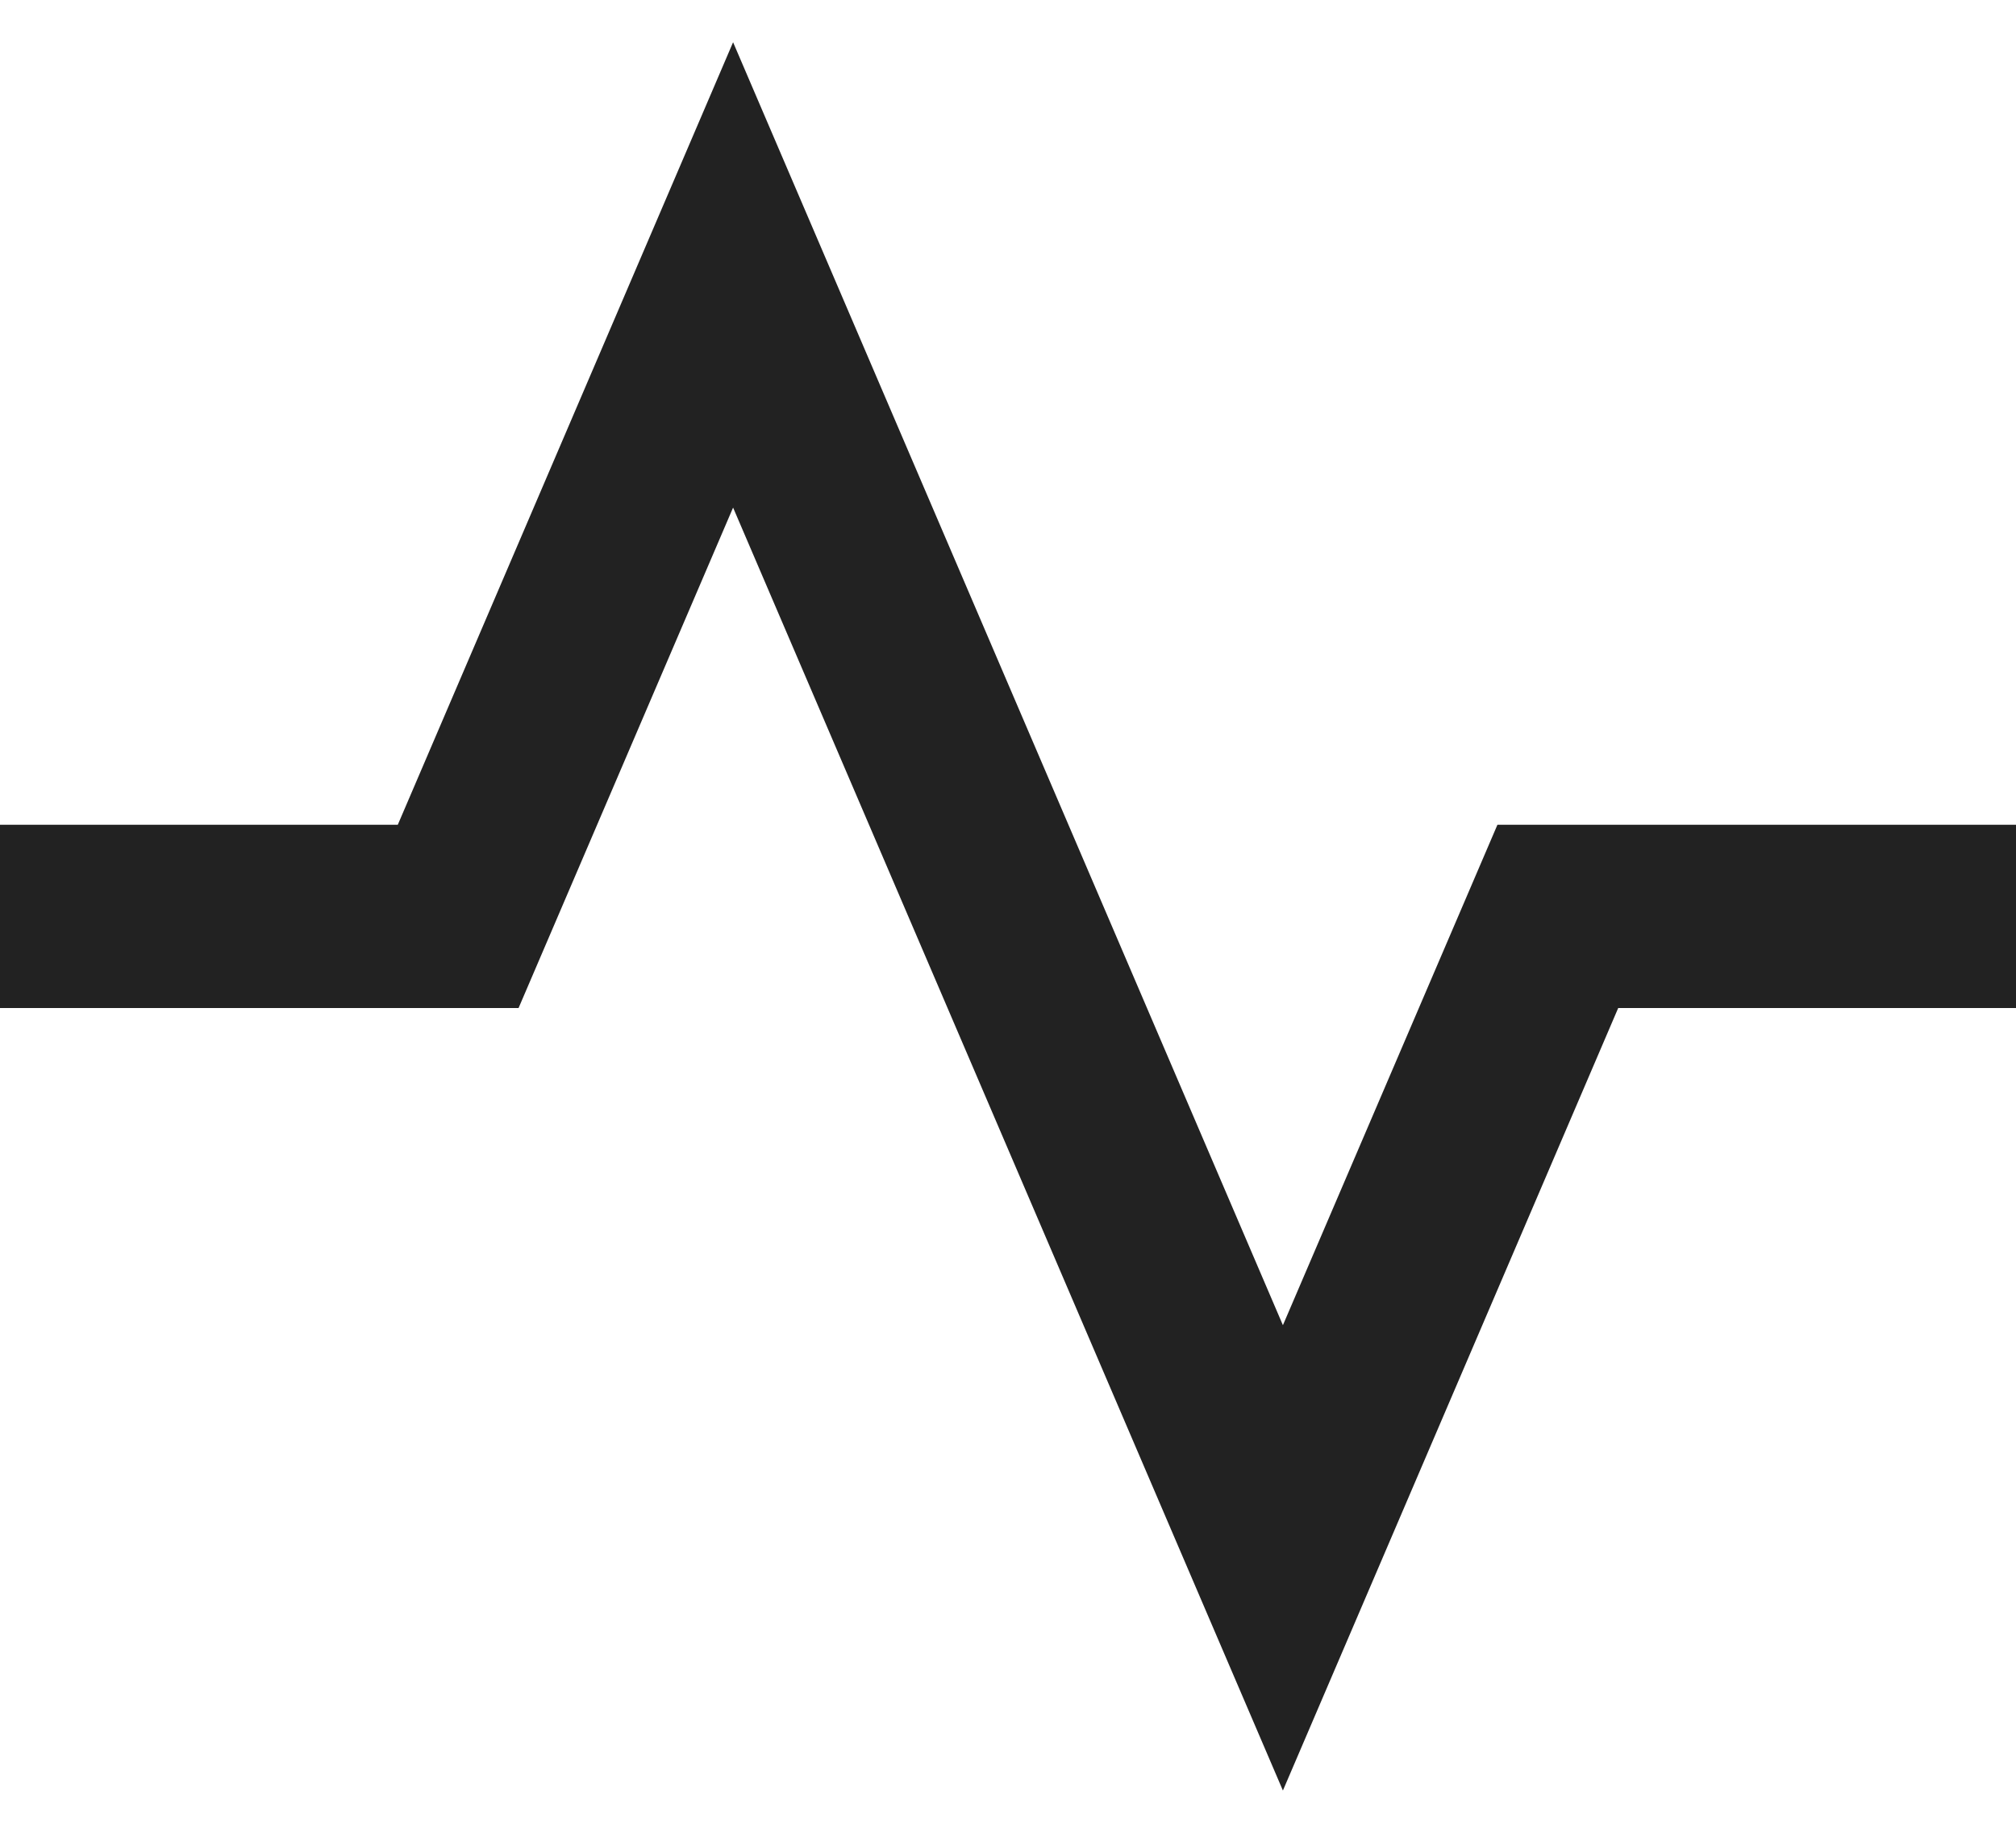 <svg width="22" height="20" viewBox="0 0 22 20" fill="none" xmlns="http://www.w3.org/2000/svg">
<path d="M8 5.539L14 19.539L17.659 11H22V9H16.341L14 14.461L8 0.461L4.341 9H0V11H5.659L8 5.539Z" fill="#222222"/>
</svg>
